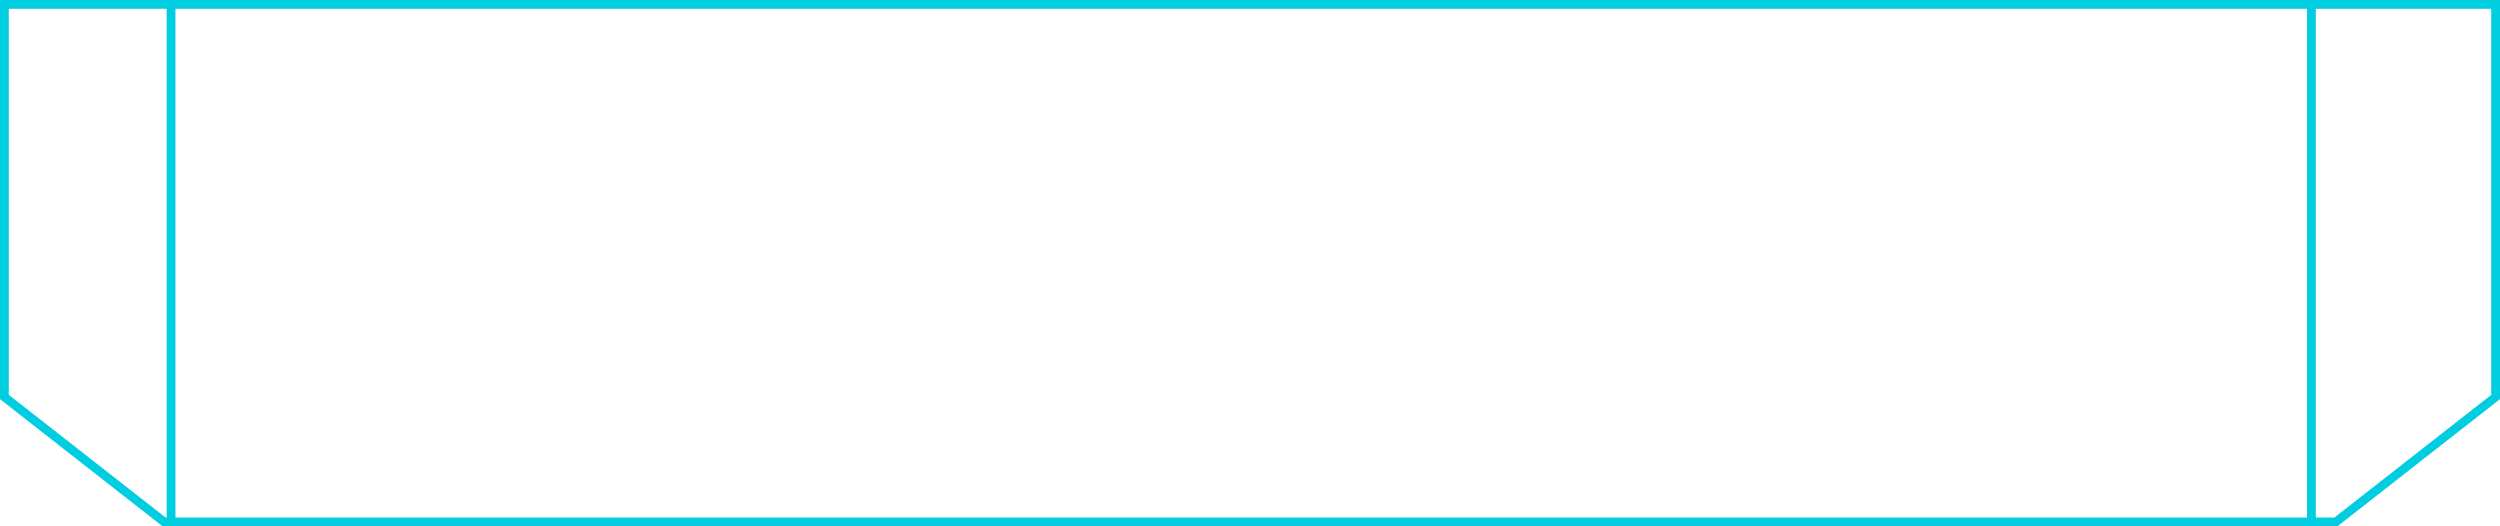 <svg width="285" height="60" viewBox="0 0 285 60" fill="none" xmlns="http://www.w3.org/2000/svg">
	<path
		fill-rule="evenodd"
		clip-rule="evenodd"
		d="M264 1H284V45.013L266.121 59H264V1ZM263 1H20V59H263V1ZM19 59V1H1V45.013L18.879 59H19ZM19 0H20H263H264H284H285V1V45.5L266.466 60H264H263H20H19H18.534L0 45.5V1V0H1H19Z"
		fill="#00CDDF"
	/>
</svg>
